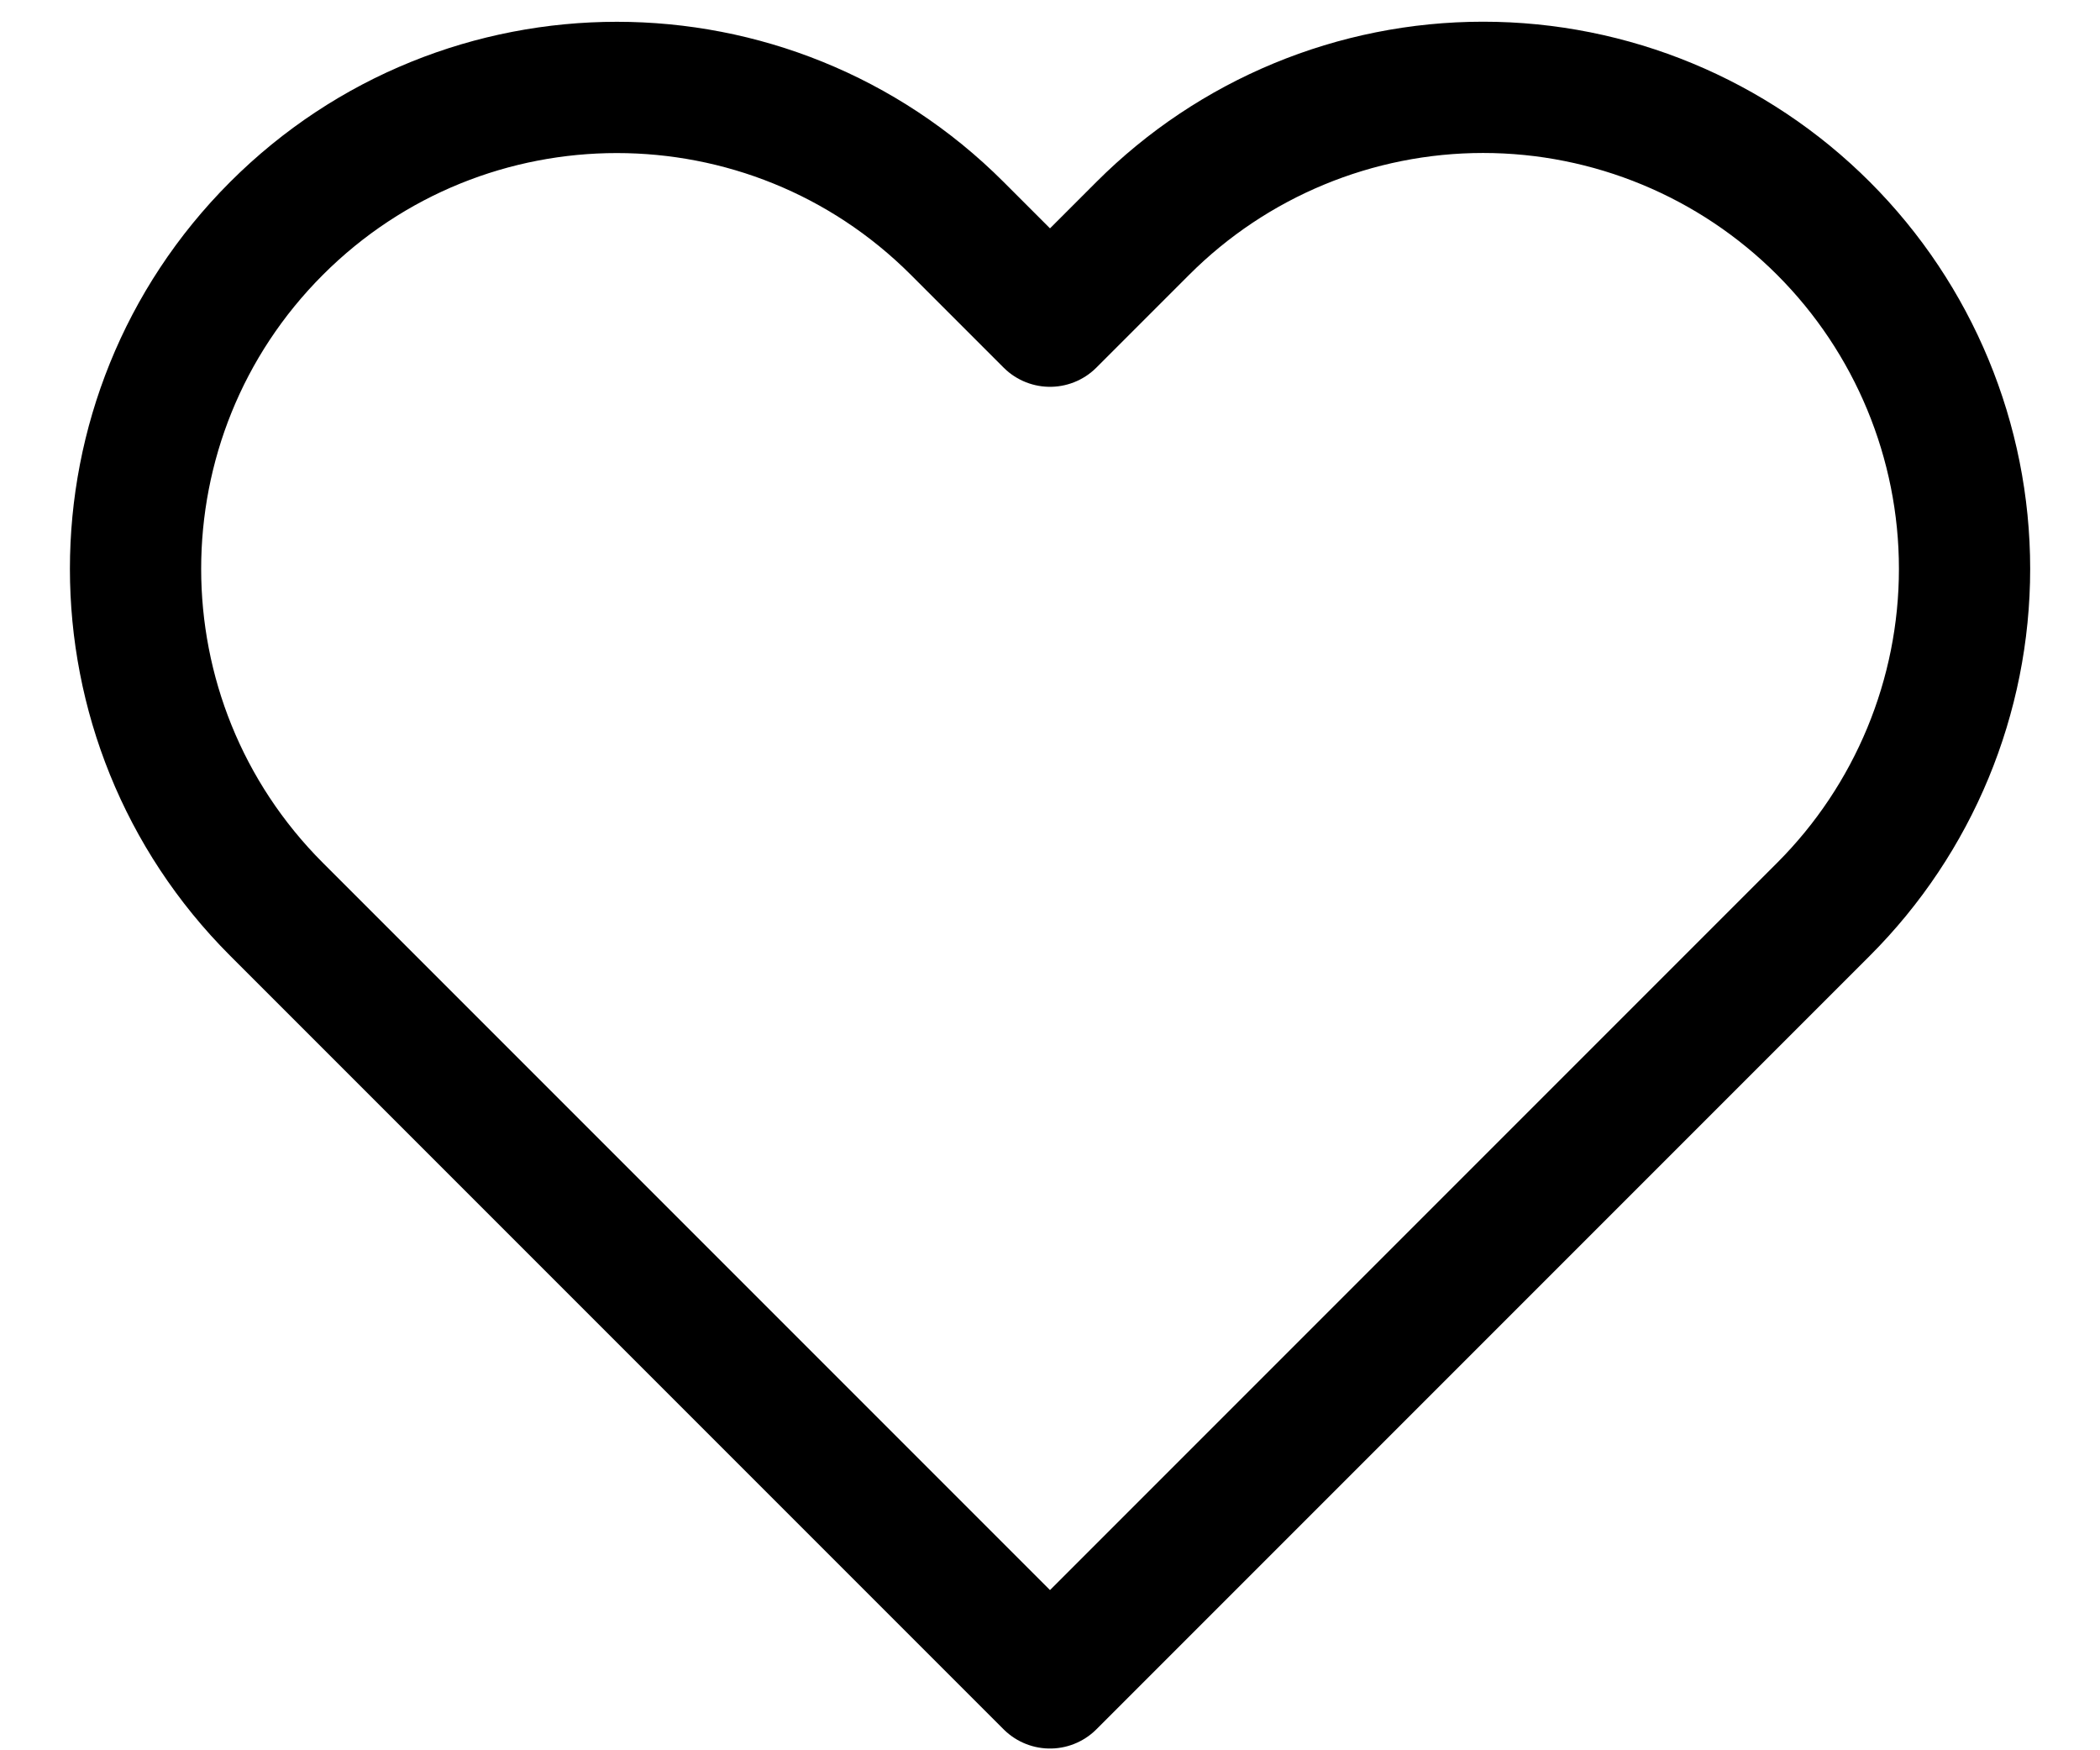 <svg width="24" height="20" viewBox="0 0 24 20" fill="none" xmlns="http://www.w3.org/2000/svg">
<path fill-rule="evenodd" clip-rule="evenodd" d="M20.84 2.61C19.808 1.578 18.409 0.998 16.95 0.998C15.491 0.998 14.091 1.578 13.06 2.61L12 3.67L10.94 2.61C8.792 0.462 5.308 0.462 3.16 2.61C1.012 4.758 1.012 8.242 3.16 10.39L4.22 11.45L12 19.23L19.78 11.45L20.84 10.39C21.872 9.358 22.452 7.959 22.452 6.5C22.452 5.041 21.872 3.642 20.84 2.61Z" stroke="black" stroke-width="1.5" stroke-linecap="round" stroke-linejoin="round"/>
</svg>
